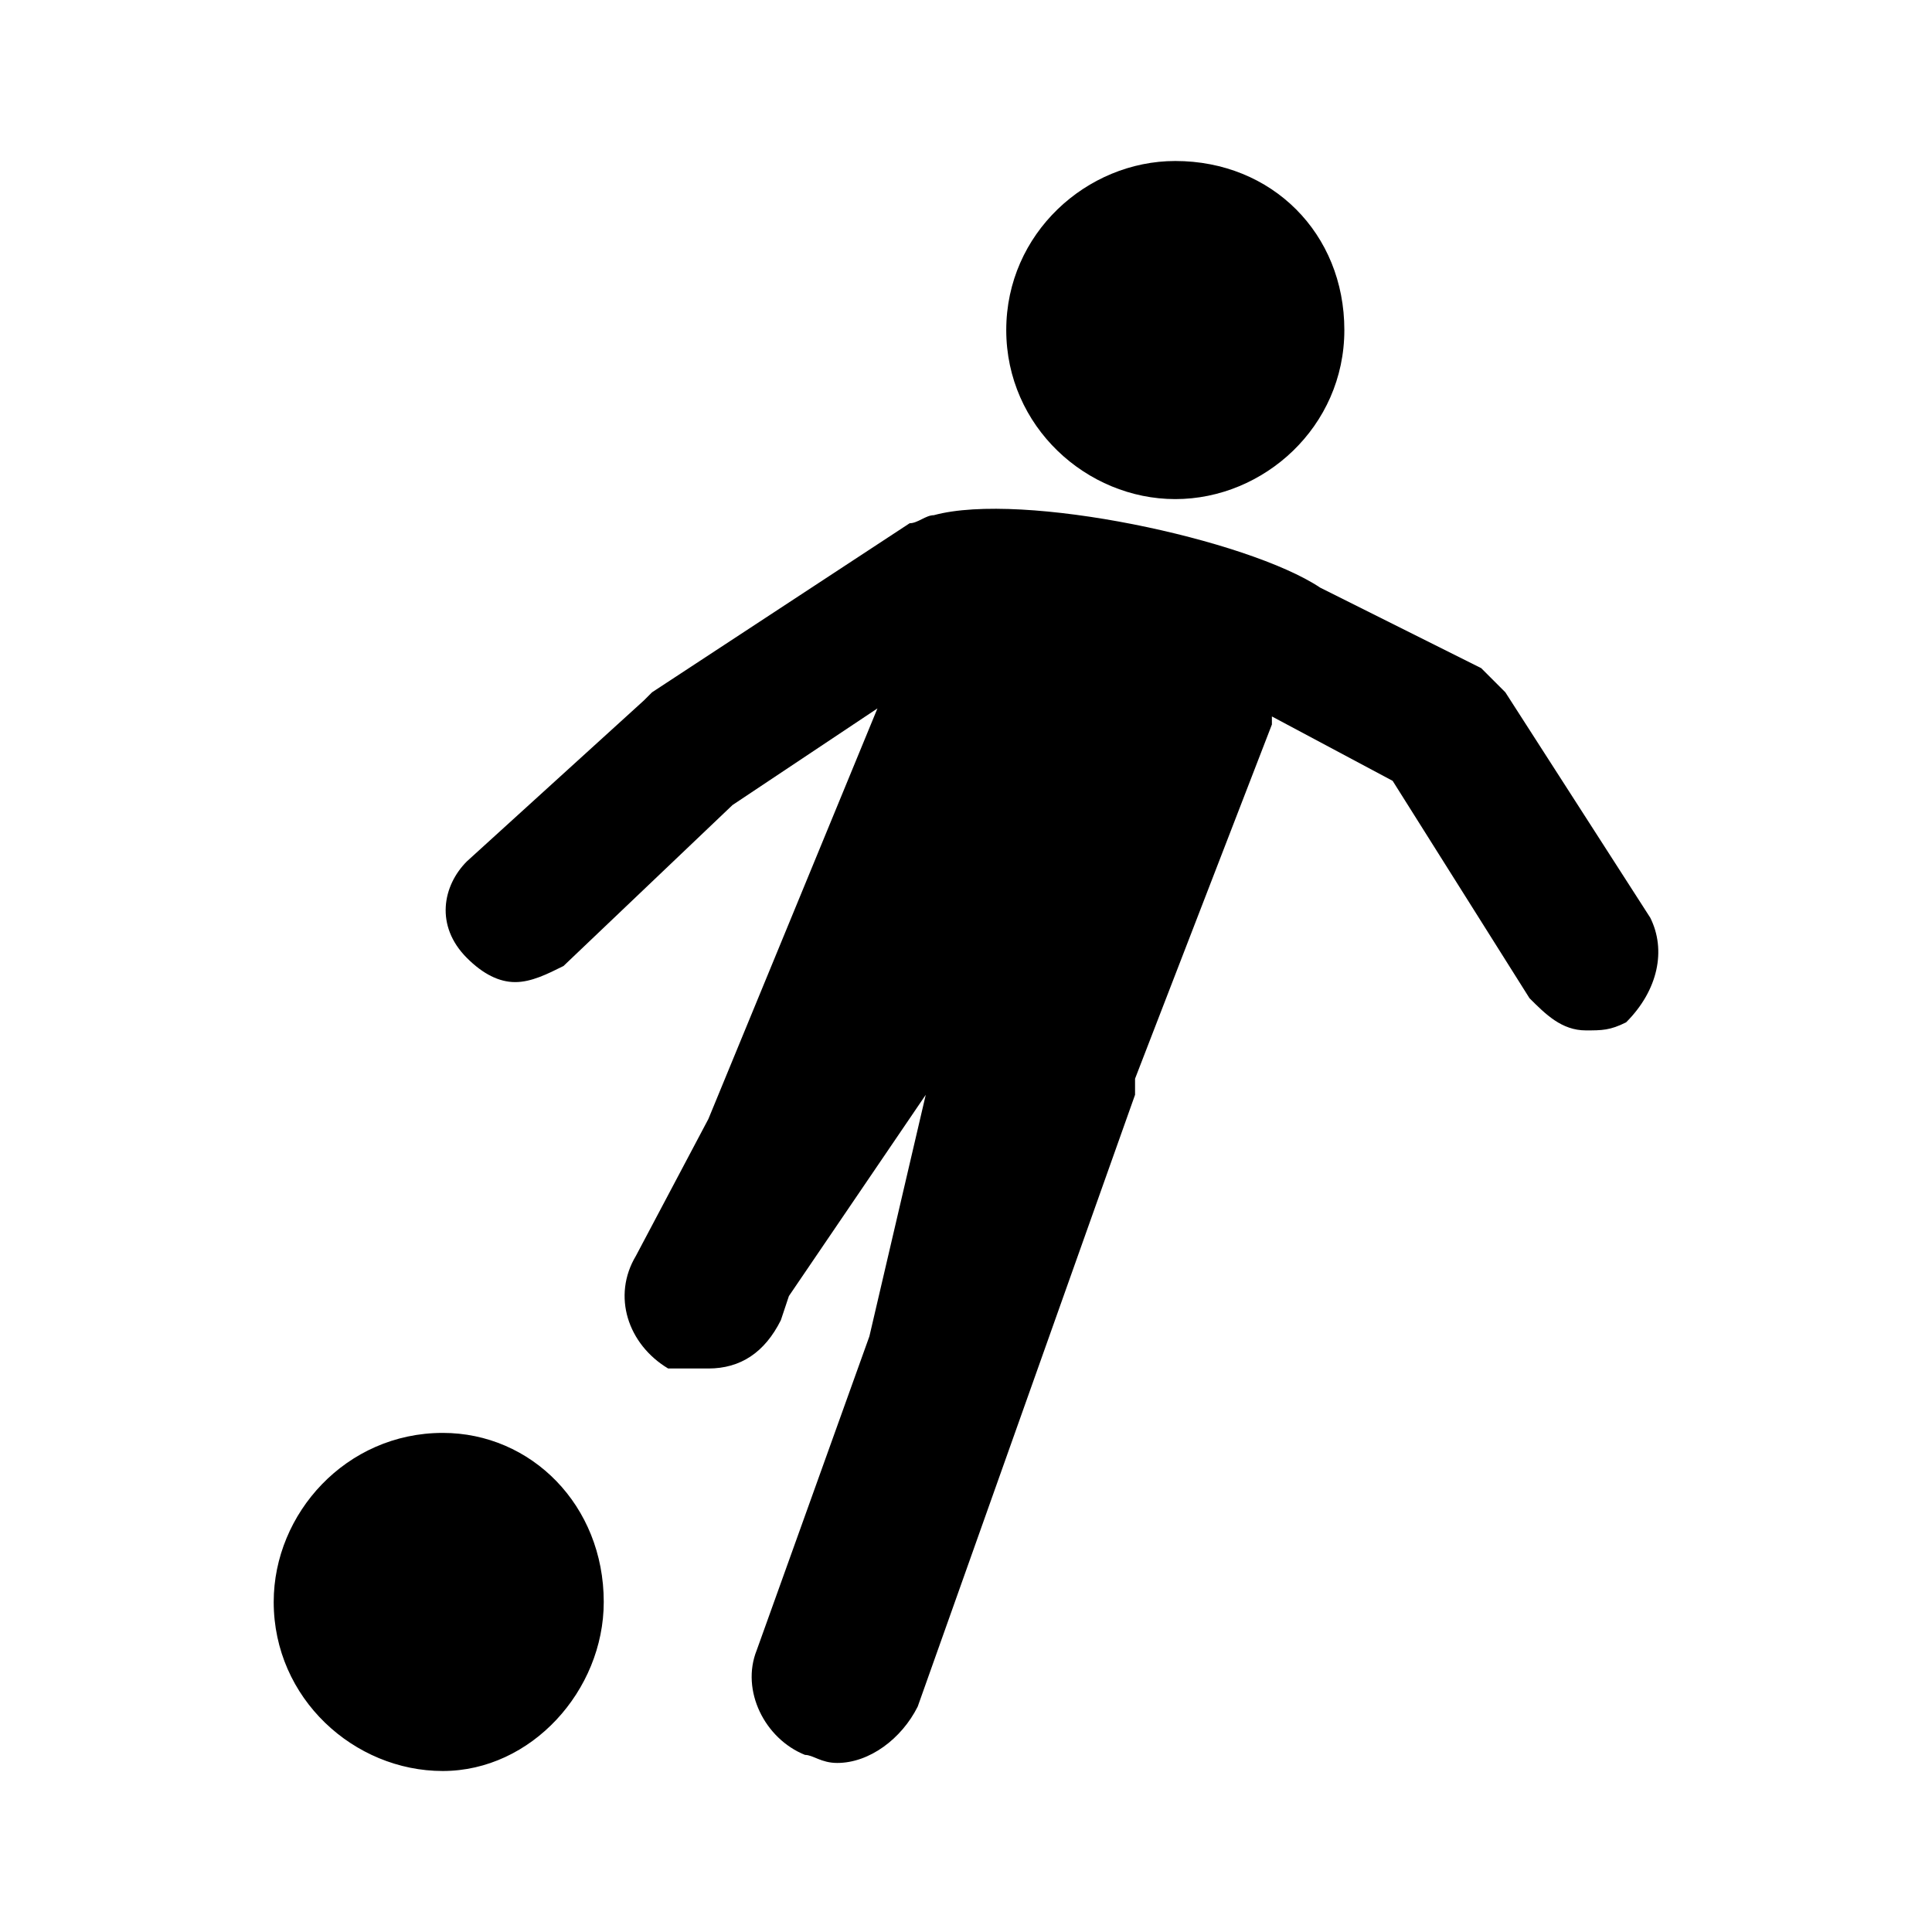 <svg height="24" viewBox="0 0 24 24" width="24" xmlns="http://www.w3.org/2000/svg">
<path fill="none" d="M0,0h24v24H0V0z"/>
<g>
	<path d="M7.5,19.9C7.5,21,6.6,22,5.5,22c-1.1,0-2.1-0.9-2.1-2.1c0-1.1,0.9-2.1,2.1-2.1C6.6,17.8,7.5,18.7,7.5,19.9L7.5,19.9z
		 M14.6,6.2c1.1,0,2.1-0.9,2.1-2.1S15.8,2,14.6,2c-1.1,0-2.1,0.9-2.1,2.1S13.5,6.2,14.6,6.2L14.6,6.2z M20.5,11.4l-1.8-2.8
		c-0.1-0.1-0.2-0.2-0.3-0.3l-2-1c-0.9-0.6-3.7-1.2-4.8-0.9c0,0,0,0,0,0c-0.1,0-0.2,0.1-0.3,0.1L8.1,8.6C8,8.7,8,8.7,8,8.7l-2.2,2
		c-0.3,0.3-0.4,0.8,0,1.2c0.2,0.2,0.4,0.3,0.6,0.3c0.2,0,0.4-0.1,0.6-0.2l2.1-2l1.8-1.2l-2.1,5.1l-0.9,1.7c-0.3,0.5-0.1,1.1,0.4,1.4
		C8.5,17,8.6,17,8.8,17c0.4,0,0.7-0.2,0.9-0.6l0.1-0.3l0,0l1.7-2.5l-0.7,3l-1.4,3.9c-0.2,0.5,0.1,1.1,0.6,1.3c0.1,0,0.2,0.1,0.4,0.1
		c0.4,0,0.8-0.3,1-0.7l2.7-7.6c0-0.1,0-0.1,0-0.2L15.8,9c0,0,0,0,0-0.1l1.5,0.8l1.7,2.7c0.2,0.2,0.4,0.4,0.7,0.4
		c0.2,0,0.3,0,0.5-0.1C20.6,12.3,20.7,11.8,20.5,11.4L20.5,11.4z M20.5,11.4"/>
</g>
</svg>

